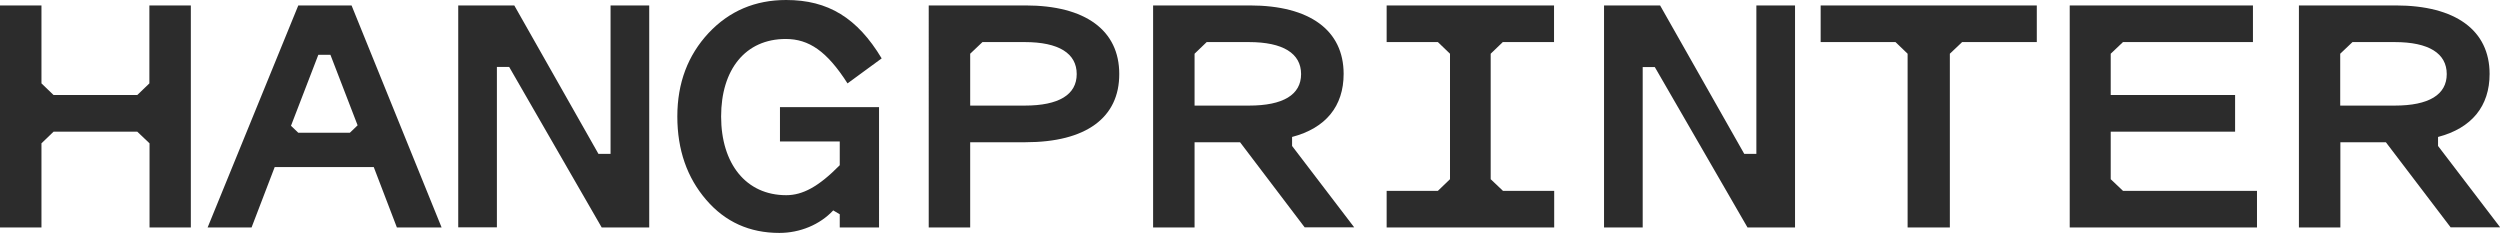 <?xml version="1.0" encoding="utf-8"?>
<!-- Generator: Adobe Illustrator 27.9.0, SVG Export Plug-In . SVG Version: 6.00 Build 0)  -->
<svg version="1.1" id="Layer_1" xmlns="http://www.w3.org/2000/svg" xmlns:xlink="http://www.w3.org/1999/xlink" x="0px" y="0px"
	 viewBox="0 0 161 15" style="enable-background:new 0 0 161 15;" xml:space="preserve">
<style type="text/css">
	.st0{fill:#2C2C2C;}
</style>
<g>
	<g>
		<path class="st0" d="M3.45,8.48L2.67,9.23v5.42H0V0.35h2.67v5.02l0.78,0.75h5.39l0.78-0.75V0.35h2.67v14.3H9.63V9.23L8.84,8.48
			H3.45z"/>
		<path class="st0" d="M28.44,14.65h-2.88l-1.49-3.89h-6.38l-1.49,3.89h-2.83l5.84-14.3h3.43L28.44,14.65z M18.74,8.1l0.47,0.45
			h3.32l0.5-0.48l-1.75-4.54h-0.78L18.74,8.1z"/>
		<path class="st0" d="M41.81,0.35v14.3h-3.06L32.79,4.31H32v10.33h-2.49V0.35h3.61l5.42,9.56h0.78V0.35H41.81z"/>
		<path class="st0" d="M56.62,14.65h-2.54V13.8l-0.42-0.25C52.8,14.47,51.52,15,50.19,15c-1.91,0-3.48-0.7-4.71-2.13
			c-1.23-1.43-1.86-3.21-1.86-5.37s0.68-3.94,2.01-5.37C46.97,0.7,48.64,0,50.63,0c2.7,0,4.58,1.15,6.15,3.76l-2.2,1.61
			c-1.33-2.08-2.49-2.86-3.98-2.86c-2.59,0-4.16,1.96-4.16,4.99c0,3.04,1.6,5.07,4.19,5.07c1.05,0,2.07-0.53,3.45-1.93V9.11h-3.85
			V6.9h6.38V14.65z"/>
		<path class="st0" d="M66.04,9.16h-3.56v5.49h-2.67V0.35h6.23c3.87,0,6.04,1.61,6.04,4.41C72.09,7.58,69.94,9.16,66.04,9.16z
			 M62.48,3.46V6.8h3.51c2.2,0,3.35-0.7,3.35-2.03s-1.15-2.06-3.35-2.06h-2.72L62.48,3.46z"/>
		<path class="st0" d="M79.86,9.16h-2.93v5.49h-2.67V0.35h6.23c3.87,0,6.04,1.61,6.04,4.41c0,2.08-1.15,3.49-3.32,4.06v0.58l4,5.24
			h-3.19L79.86,9.16z M80.43,2.71h-2.72l-0.78,0.75V6.8h3.51c2.2,0,3.35-0.7,3.35-2.03S82.63,2.71,80.43,2.71z"/>
		<path class="st0" d="M96,3.46v8.08l0.79,0.75h3.3v2.36H89.3v-2.36h3.3l0.78-0.75V3.46L92.6,2.71h-3.3V0.35h10.78v2.36h-3.3
			L96,3.46z"/>
		<path class="st0" d="M115.6,0.35v14.3h-3.06l-5.97-10.33h-0.78v10.33h-2.49V0.35h3.61l5.42,9.56h0.78V0.35H115.6z"/>
		<path class="st0" d="M131.17,2.71h-4.81l-0.79,0.75v11.19h-2.72V3.46l-0.78-0.75h-4.82V0.35h13.92V2.71z"/>
		<path class="st0" d="M135.93,8.48v3.06l0.79,0.75h8.63v2.36h-12.06V0.35h11.8v2.36h-8.37l-0.79,0.75v2.66h8.01v2.36H135.93z"/>
		<path class="st0" d="M153.65,9.16h-2.93v5.49h-2.67V0.35h6.23c3.87,0,6.05,1.61,6.05,4.41c0,2.08-1.15,3.49-3.32,4.06v0.58l4,5.24
			h-3.19L153.65,9.16z M154.22,2.71h-2.72l-0.79,0.75V6.8h3.51c2.2,0,3.35-0.7,3.35-2.03S156.42,2.71,154.22,2.71z"/>
	</g>
</g>
</svg>
